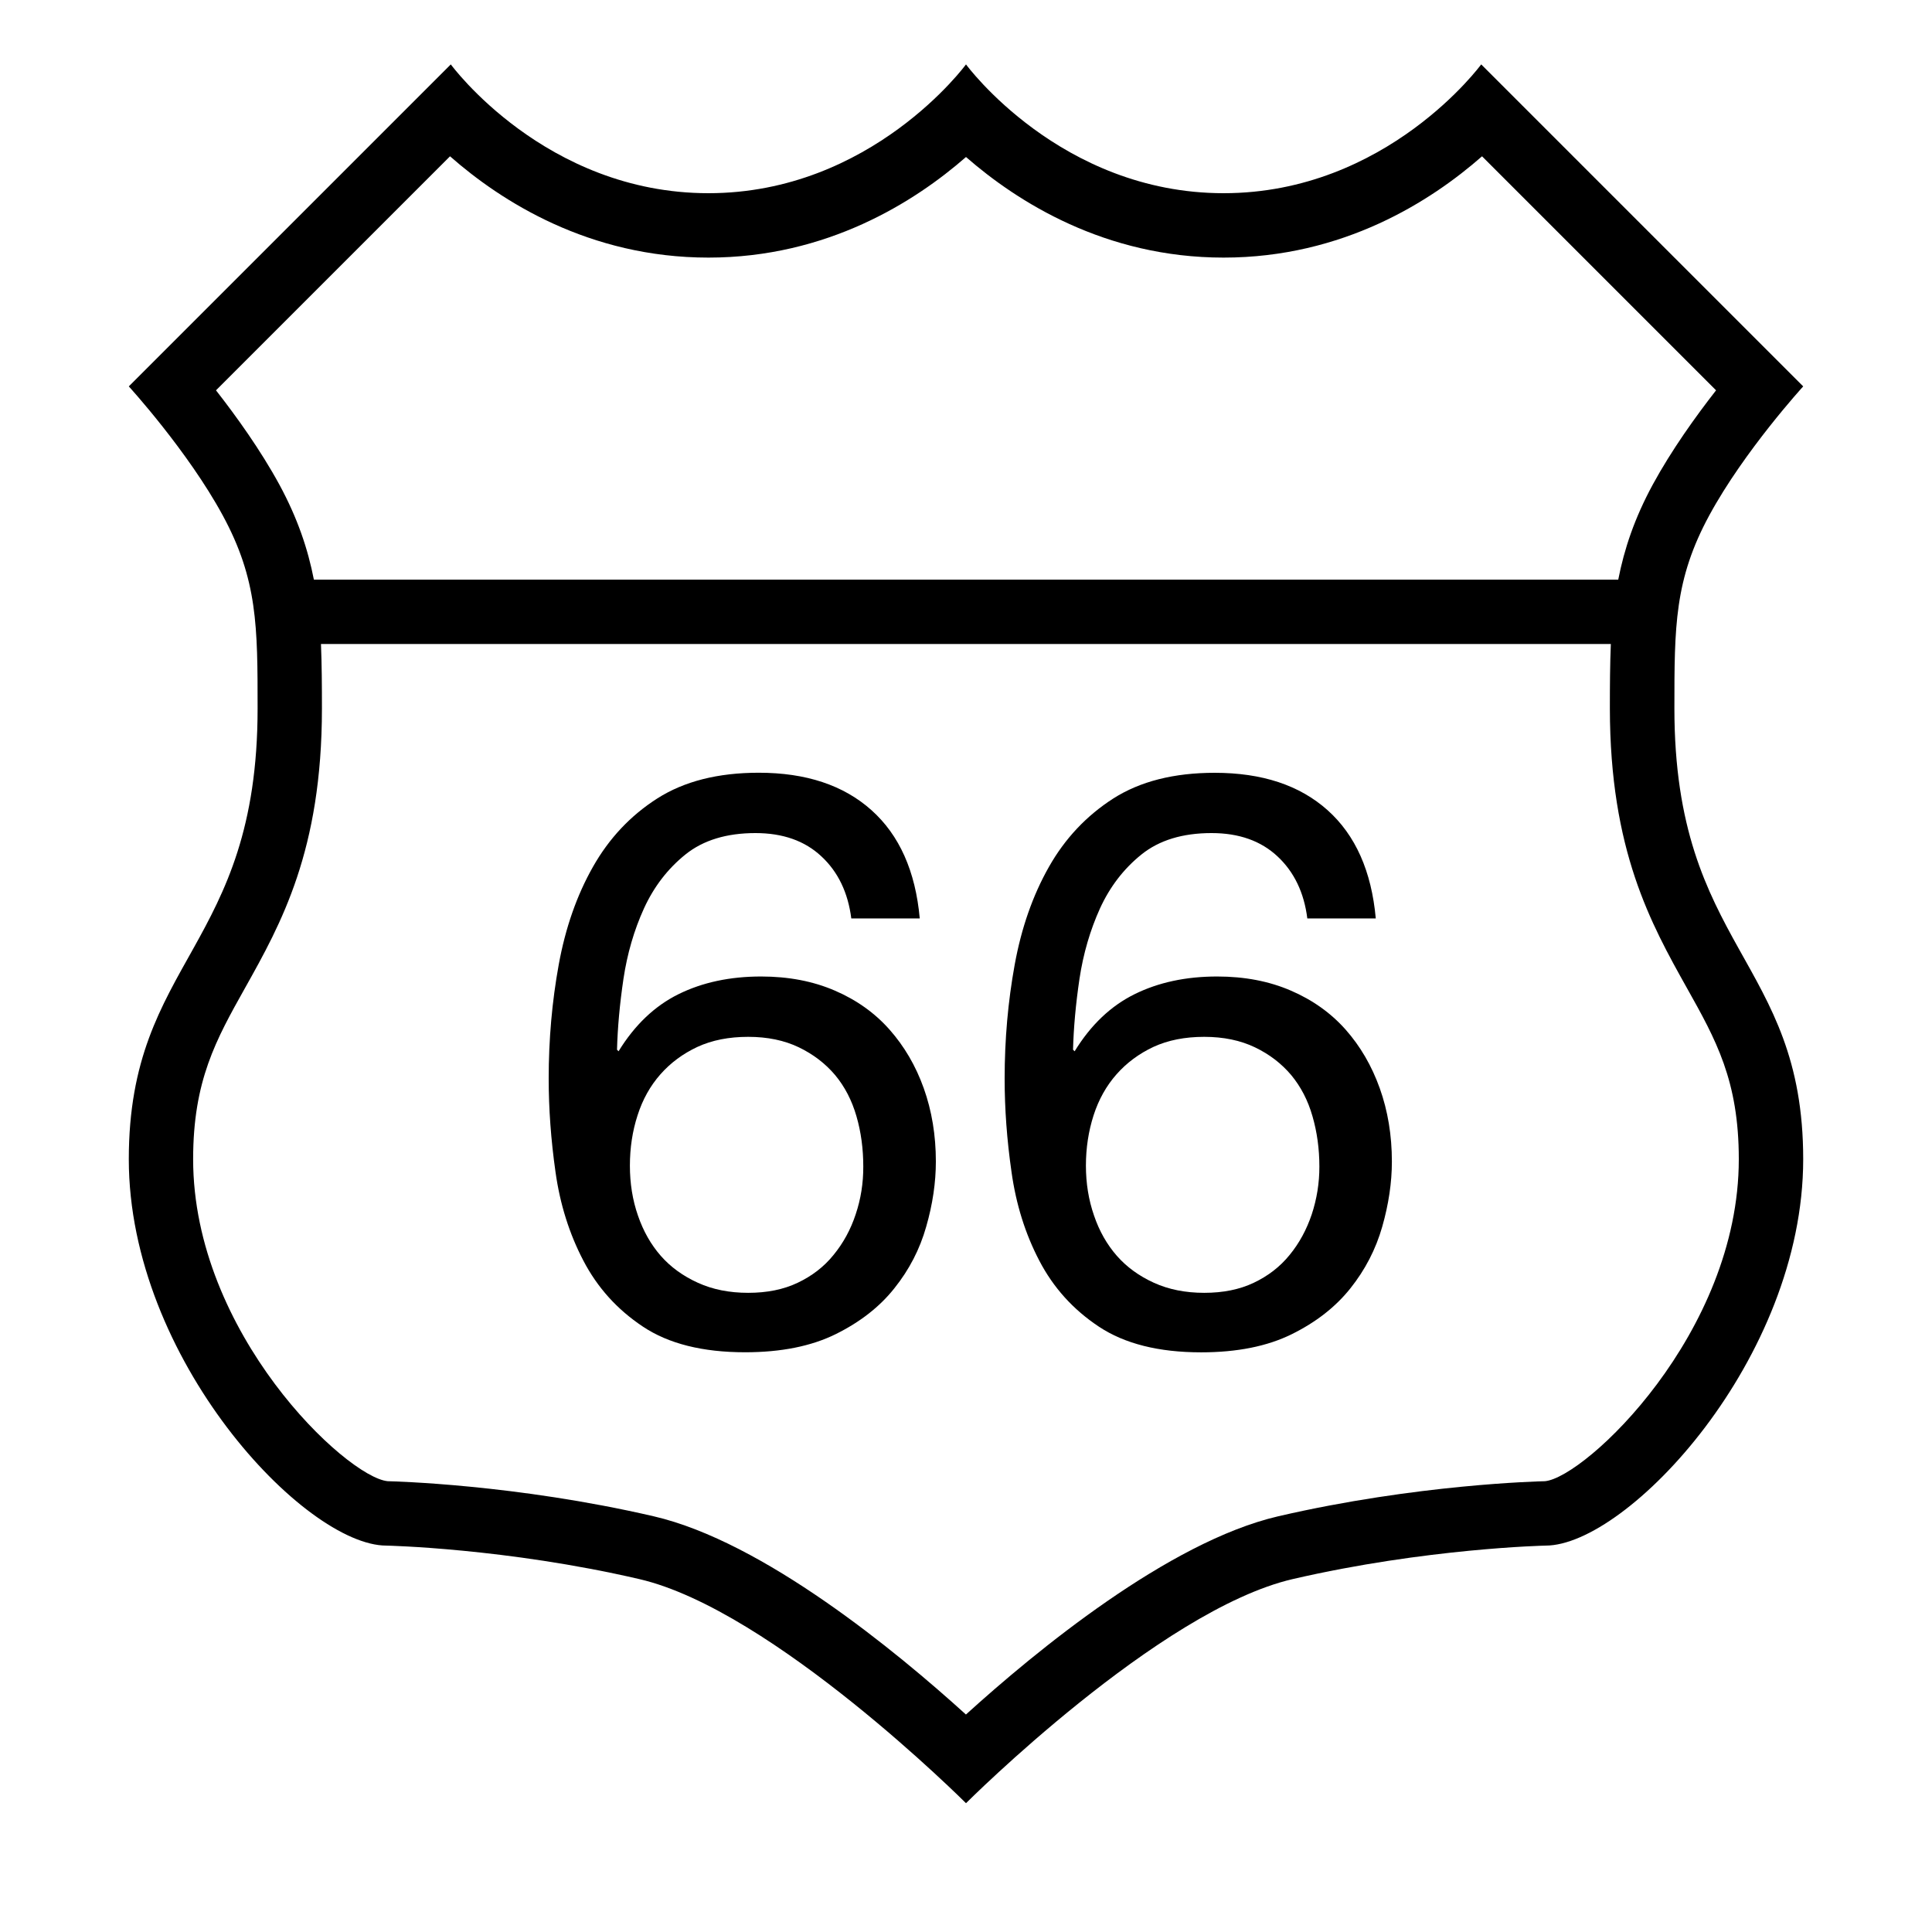 <?xml version="1.0" encoding="iso-8859-1"?>
<!DOCTYPE svg PUBLIC "-//W3C//DTD SVG 1.1//EN" "http://www.w3.org/Graphics/SVG/1.1/DTD/svg11.dtd">
<svg version="1.1" xmlns="http://www.w3.org/2000/svg" xmlns:xlink="http://www.w3.org/1999/xlink" x="0px" y="0px" width="30" height="30" viewBox="0 0 30 30" xml:space="preserve">
    <g transform="translate(-210 -380)">
        <g xmlns="http://www.w3.org/2000/svg" xmlns:xlink="http://www.w3.org/1999/xlink" id="route-66">
		<path d="M238,386l-5-5c0,0-1.463,2-4,2c-2.536,0-4-2-4-2s-1.464,2-4,2c-2.537,0-4-2-4-2l-5,5c0,0,0.914,1,1.457,2    s0.543,1.729,0.543,3c0,3.722-2,3.898-2,7s2.731,6,4,6c0,0,1.854,0.039,3.927,0.52S225,408,225,408s3-3,5.073-3.48    S234,404,234,404c1.269,0,4-2.898,4-6s-2-3.278-2-7c0-1.271,0-2,0.543-3S238,386,238,386z M213.354,386.061l3.634-3.634    C217.78,383.124,219.146,384,221,384c1.843,0,3.205-0.867,4-1.562c0.795,0.694,2.157,1.562,4,1.562    c1.854,0,3.22-0.876,4.013-1.573l3.634,3.634c-0.315,0.403-0.692,0.929-0.982,1.462c-0.286,0.527-0.444,1.003-0.537,1.478h-20.254    c-0.093-0.475-0.251-0.95-0.537-1.478C214.046,386.989,213.669,386.464,213.354,386.061z M236.195,395.343    C236.645,396.146,237,396.78,237,398c0,2.704-2.38,4.938-3.009,5c-0.092,0.002-1.994,0.047-4.144,0.545    c-1.703,0.396-3.769,2.099-4.848,3.078c-1.079-0.979-3.145-2.683-4.848-3.078c-2.149-0.498-4.052-0.543-4.131-0.545    c-0.642-0.062-3.021-2.296-3.021-5c0-1.22,0.355-1.854,0.805-2.657c0.561-1.001,1.195-2.137,1.195-4.343    c0-0.356-0.002-0.685-0.015-1h20.029c-0.013,0.315-0.015,0.644-0.015,1C235,393.206,235.635,394.342,236.195,395.343z"/>
		<path d="M223.813,395.988c-0.229-0.259-0.513-0.461-0.85-0.606c-0.338-0.146-0.719-0.219-1.145-0.219    c-0.482,0-0.91,0.091-1.281,0.274c-0.371,0.183-0.681,0.479-0.932,0.887l-0.024-0.024c0.009-0.342,0.042-0.708,0.1-1.1    c0.059-0.392,0.165-0.757,0.319-1.095c0.154-0.336,0.369-0.616,0.644-0.837s0.638-0.332,1.087-0.332    c0.426,0,0.768,0.121,1.025,0.363c0.259,0.241,0.412,0.563,0.463,0.963h1.063c-0.066-0.733-0.316-1.294-0.75-1.682    s-1.017-0.581-1.75-0.581c-0.633,0-1.158,0.133-1.575,0.399s-0.75,0.621-1,1.063c-0.25,0.441-0.427,0.947-0.531,1.518    c-0.104,0.572-0.156,1.161-0.156,1.77c0,0.467,0.035,0.95,0.106,1.45c0.07,0.5,0.214,0.958,0.432,1.375    c0.217,0.417,0.524,0.759,0.924,1.025c0.4,0.267,0.93,0.399,1.588,0.399c0.559,0,1.027-0.094,1.406-0.281    c0.38-0.188,0.684-0.425,0.912-0.713c0.23-0.287,0.395-0.606,0.494-0.956c0.101-0.35,0.15-0.688,0.15-1.012    c0-0.408-0.063-0.788-0.188-1.138S224.041,396.246,223.813,395.988z M223.287,398.856c-0.078,0.237-0.193,0.447-0.344,0.631    c-0.149,0.185-0.336,0.327-0.557,0.432s-0.477,0.156-0.768,0.156c-0.293,0-0.553-0.052-0.781-0.156    c-0.23-0.104-0.422-0.243-0.576-0.418c-0.154-0.176-0.272-0.384-0.355-0.626c-0.084-0.241-0.125-0.5-0.125-0.775    c0-0.274,0.039-0.535,0.119-0.781c0.078-0.245,0.197-0.458,0.355-0.637s0.35-0.321,0.575-0.426    c0.226-0.104,0.487-0.156,0.788-0.156c0.3,0,0.563,0.055,0.787,0.163s0.412,0.252,0.563,0.431c0.15,0.18,0.26,0.393,0.331,0.639    c0.071,0.245,0.106,0.505,0.106,0.781C223.406,398.371,223.367,398.618,223.287,398.856z"/>
		<path d="M230.895,395.988c-0.23-0.259-0.514-0.461-0.851-0.606c-0.337-0.146-0.719-0.219-1.144-0.219    c-0.483,0-0.91,0.091-1.281,0.274c-0.371,0.183-0.682,0.479-0.932,0.887l-0.025-0.024c0.009-0.342,0.042-0.708,0.1-1.1    c0.059-0.392,0.166-0.757,0.319-1.095c0.154-0.336,0.369-0.616,0.644-0.837c0.275-0.221,0.638-0.332,1.088-0.332    c0.426,0,0.767,0.121,1.025,0.363c0.258,0.241,0.412,0.563,0.462,0.963h1.063c-0.066-0.733-0.315-1.294-0.749-1.682    S229.596,392,228.862,392c-0.633,0-1.158,0.133-1.575,0.399c-0.416,0.267-0.75,0.621-1,1.063c-0.25,0.441-0.427,0.947-0.531,1.518    c-0.104,0.572-0.156,1.161-0.156,1.77c0,0.467,0.035,0.95,0.107,1.45c0.07,0.5,0.213,0.958,0.431,1.375    c0.217,0.417,0.524,0.759,0.925,1.025s0.93,0.399,1.588,0.399c0.559,0,1.027-0.094,1.406-0.281s0.683-0.425,0.912-0.713    c0.229-0.287,0.394-0.606,0.494-0.956c0.1-0.35,0.15-0.688,0.15-1.012c0-0.408-0.063-0.788-0.188-1.138    S231.123,396.246,230.895,395.988z M230.369,398.856c-0.08,0.237-0.193,0.447-0.344,0.631c-0.15,0.185-0.336,0.327-0.557,0.432    s-0.477,0.156-0.769,0.156s-0.552-0.052-0.781-0.156s-0.421-0.243-0.575-0.418c-0.154-0.176-0.273-0.384-0.355-0.626    c-0.084-0.241-0.126-0.5-0.126-0.775c0-0.274,0.04-0.535,0.119-0.781c0.079-0.245,0.198-0.458,0.356-0.637s0.35-0.321,0.574-0.426    c0.226-0.104,0.488-0.156,0.788-0.156s0.563,0.055,0.788,0.163c0.225,0.108,0.412,0.252,0.563,0.431    c0.149,0.18,0.26,0.393,0.33,0.639c0.071,0.245,0.107,0.505,0.107,0.781C230.488,398.371,230.447,398.618,230.369,398.856z"/>
	</g>
	
    </g>
</svg>
